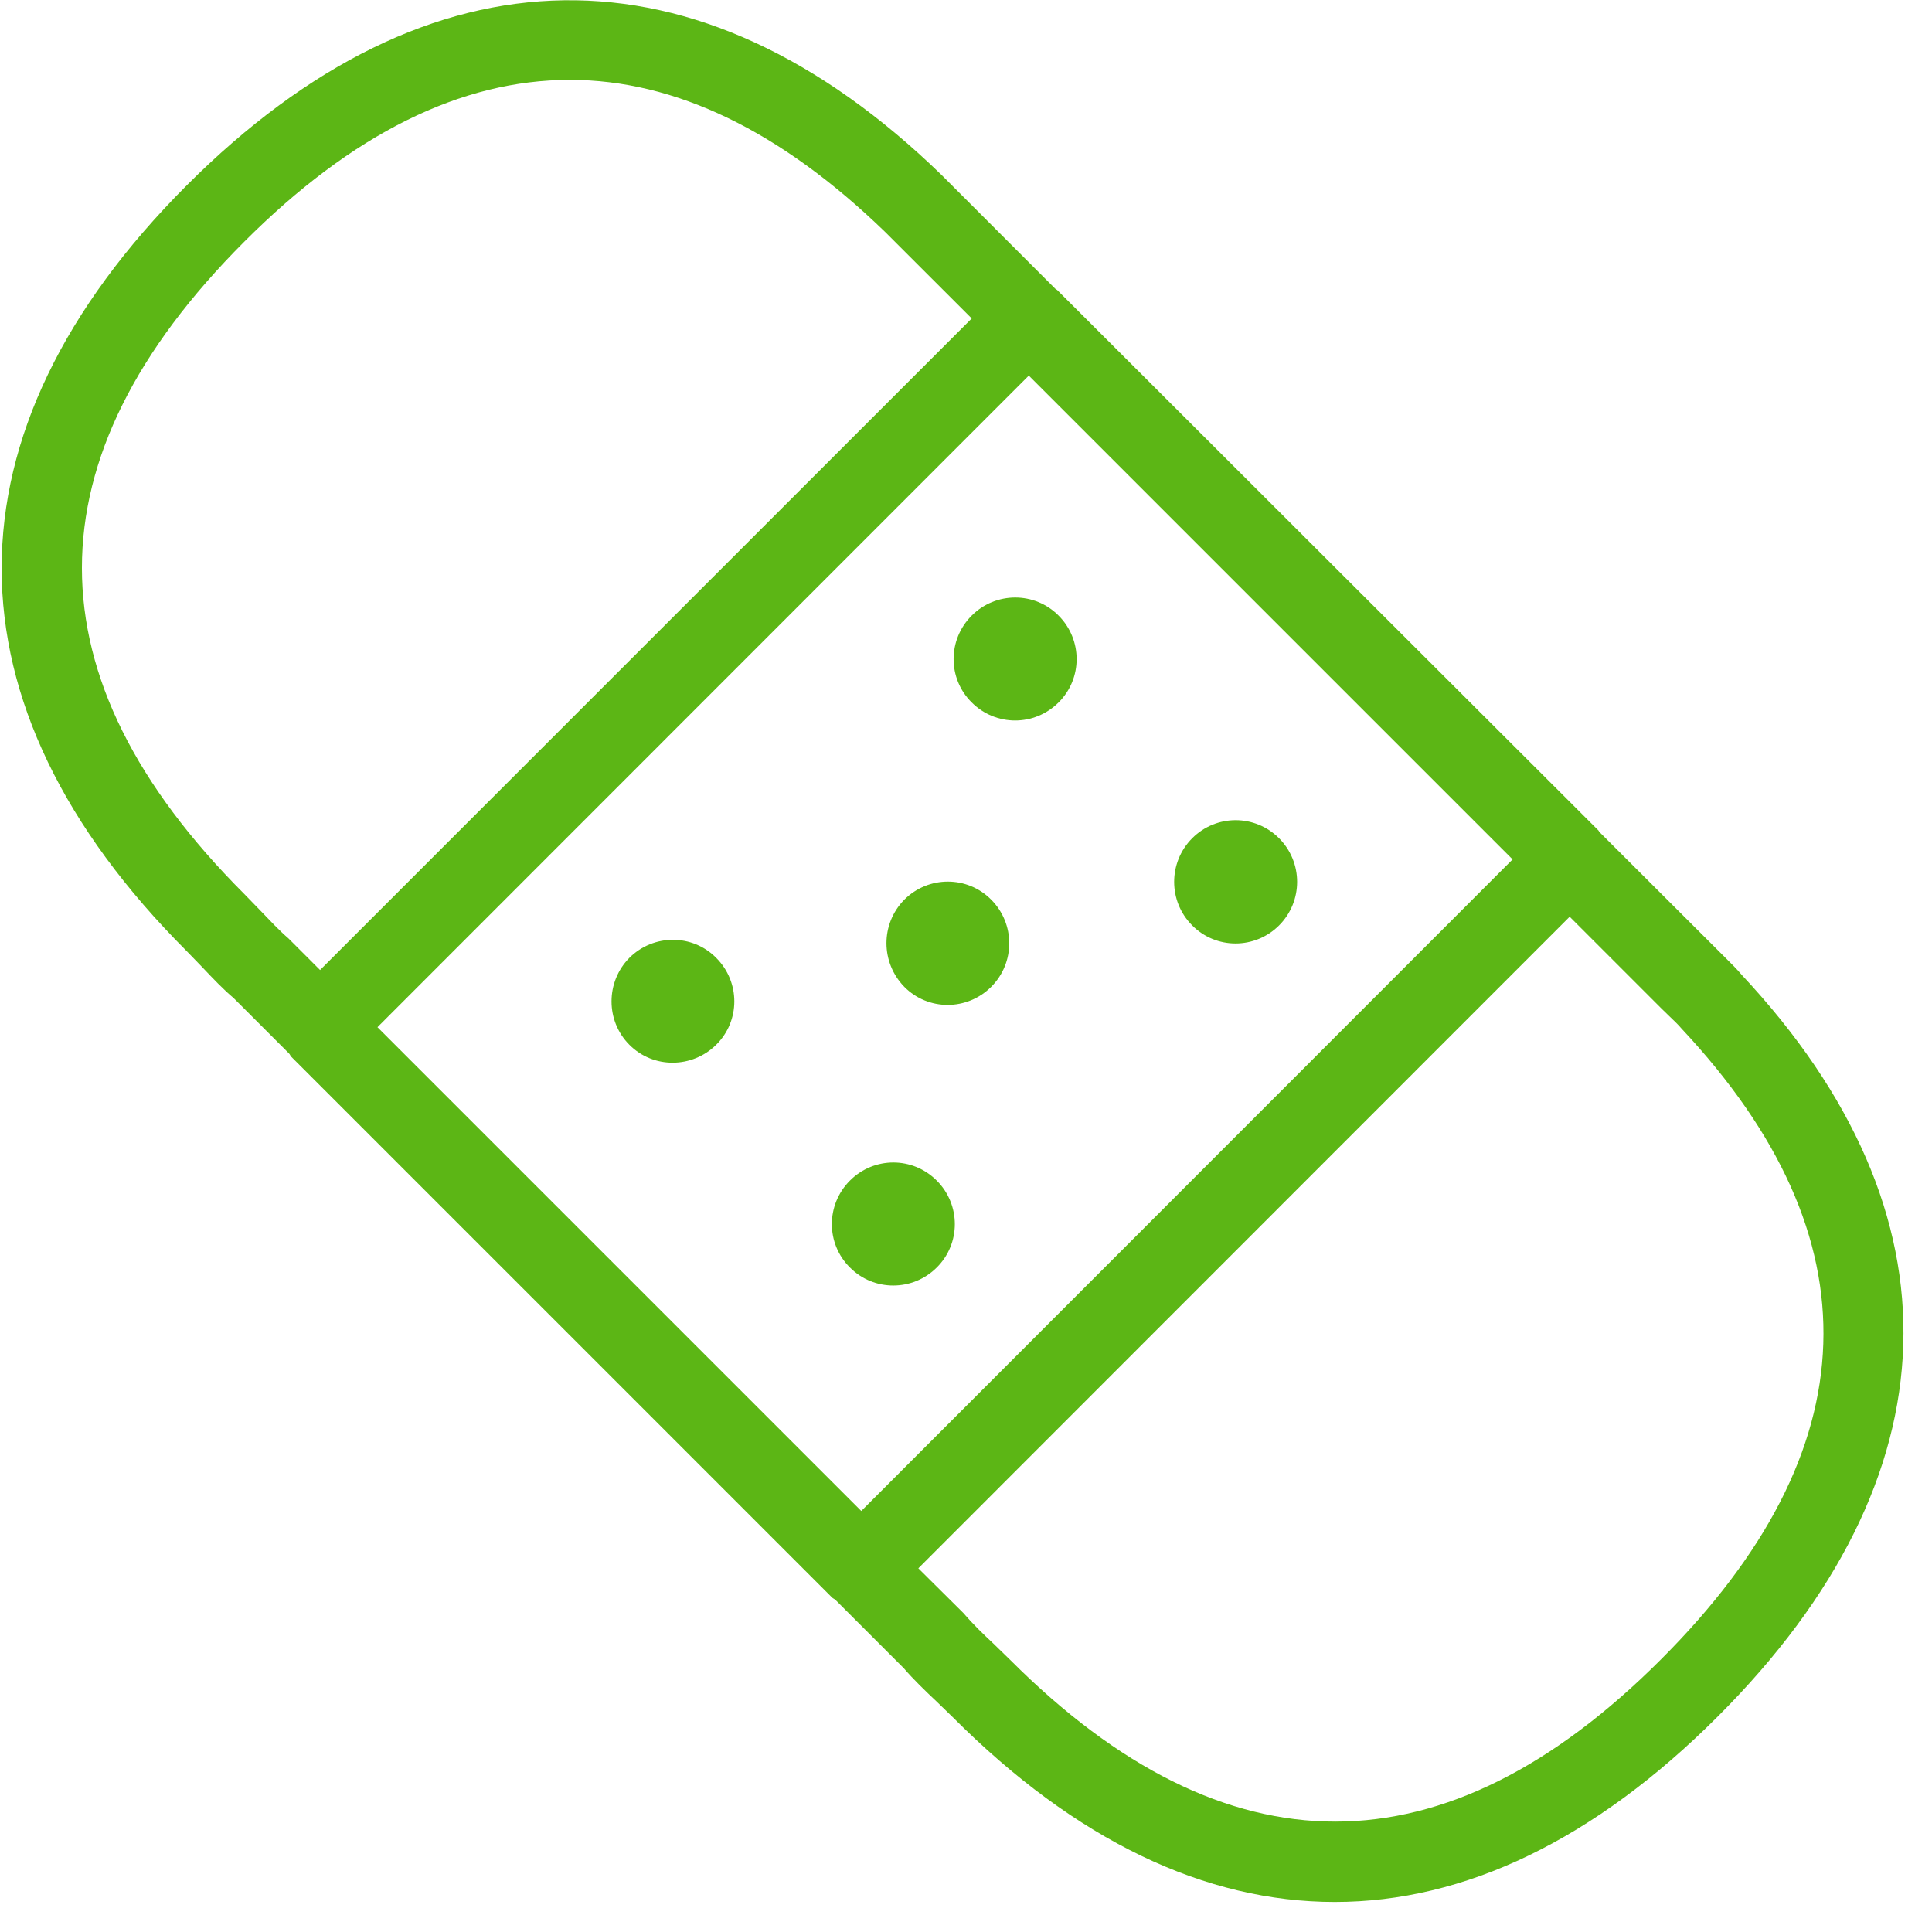 <?xml version="1.0" encoding="UTF-8"?>
<svg width="24px" height="24px" viewBox="0 0 24 24" version="1.1" xmlns="http://www.w3.org/2000/svg" xmlns:xlink="http://www.w3.org/1999/xlink">
    <title>1.Light/Tirita_1Light</title>
    <g id="Symbols" stroke="none" stroke-width="1" fill="none" fill-rule="evenodd">
        <g id="1.Light/Tirita_1Light" fill="#5CB615" fill-rule="nonzero">
            <path d="M20.632,20.615 C23.237,18.013 23.321,15.375 20.891,12.78 C20.837,12.716 20.79,12.676 20.746,12.632 L20.639,12.528 L19.499,11.388 L11.408,19.482 L11.97,20.04 C12.097,20.188 12.215,20.299 12.336,20.413 L12.551,20.622 C15.23,23.301 17.95,23.297 20.632,20.615 Z M3.032,11.103 L3.237,11.314 C3.351,11.432 3.462,11.553 3.583,11.657 L3.976,12.05 L12.071,3.956 L10.995,2.881 C9.697,1.624 8.387,0.992 7.079,0.992 C5.728,0.992 4.373,1.661 3.032,3.005 C0.346,5.694 0.346,8.417 3.032,11.103 Z M4.689,12.76 L10.699,18.77 L18.79,10.676 L12.78,4.666 L4.689,12.76 L4.689,12.76 Z M21.637,12.111 C24.41,15.072 24.313,18.35 21.338,21.324 C19.805,22.857 18.192,23.627 16.582,23.627 C14.971,23.627 13.365,22.864 11.835,21.331 L11.637,21.139 C11.492,21.002 11.348,20.864 11.227,20.723 L10.376,19.872 C10.363,19.862 10.346,19.855 10.336,19.845 L3.617,13.126 C3.607,13.116 3.603,13.099 3.59,13.086 L2.901,12.397 C2.78,12.296 2.645,12.155 2.508,12.01 L2.319,11.815 C-0.746,8.75 -0.746,5.371 2.319,2.303 C5.341,-0.719 8.669,-0.763 11.694,2.171 L13.109,3.587 C13.116,3.593 13.126,3.597 13.133,3.603 L19.859,10.319 C19.862,10.323 19.862,10.329 19.869,10.336 L21.439,11.903 C21.506,11.97 21.576,12.037 21.637,12.111 Z M11.234,11.176 C11.533,10.877 12.017,10.877 12.313,11.176 C12.612,11.476 12.612,11.96 12.313,12.259 C12.013,12.558 11.529,12.558 11.234,12.259 C10.938,11.956 10.938,11.476 11.234,11.176 Z M10.558,14.666 C10.857,14.366 11.338,14.366 11.637,14.666 C11.936,14.965 11.936,15.449 11.637,15.745 C11.338,16.044 10.854,16.044 10.558,15.745 C10.259,15.449 10.259,14.965 10.558,14.666 Z M15.889,10.413 C16.188,10.713 16.188,11.197 15.889,11.496 C15.59,11.795 15.106,11.795 14.81,11.496 C14.511,11.197 14.511,10.713 14.81,10.413 C15.109,10.114 15.59,10.114 15.889,10.413 Z M7.818,11.899 C8.118,11.6 8.602,11.6 8.897,11.899 C9.197,12.198 9.197,12.682 8.897,12.978 C8.598,13.274 8.114,13.277 7.818,12.978 C7.523,12.682 7.523,12.198 7.818,11.899 Z M12.071,7.647 C12.37,7.348 12.854,7.348 13.15,7.647 C13.449,7.946 13.449,8.43 13.15,8.726 C12.85,9.025 12.37,9.025 12.071,8.726 C11.771,8.43 11.771,7.946 12.071,7.647 L12.071,7.647 Z" id="Tirita_1Light"></path>
        </g>
    </g>
</svg>